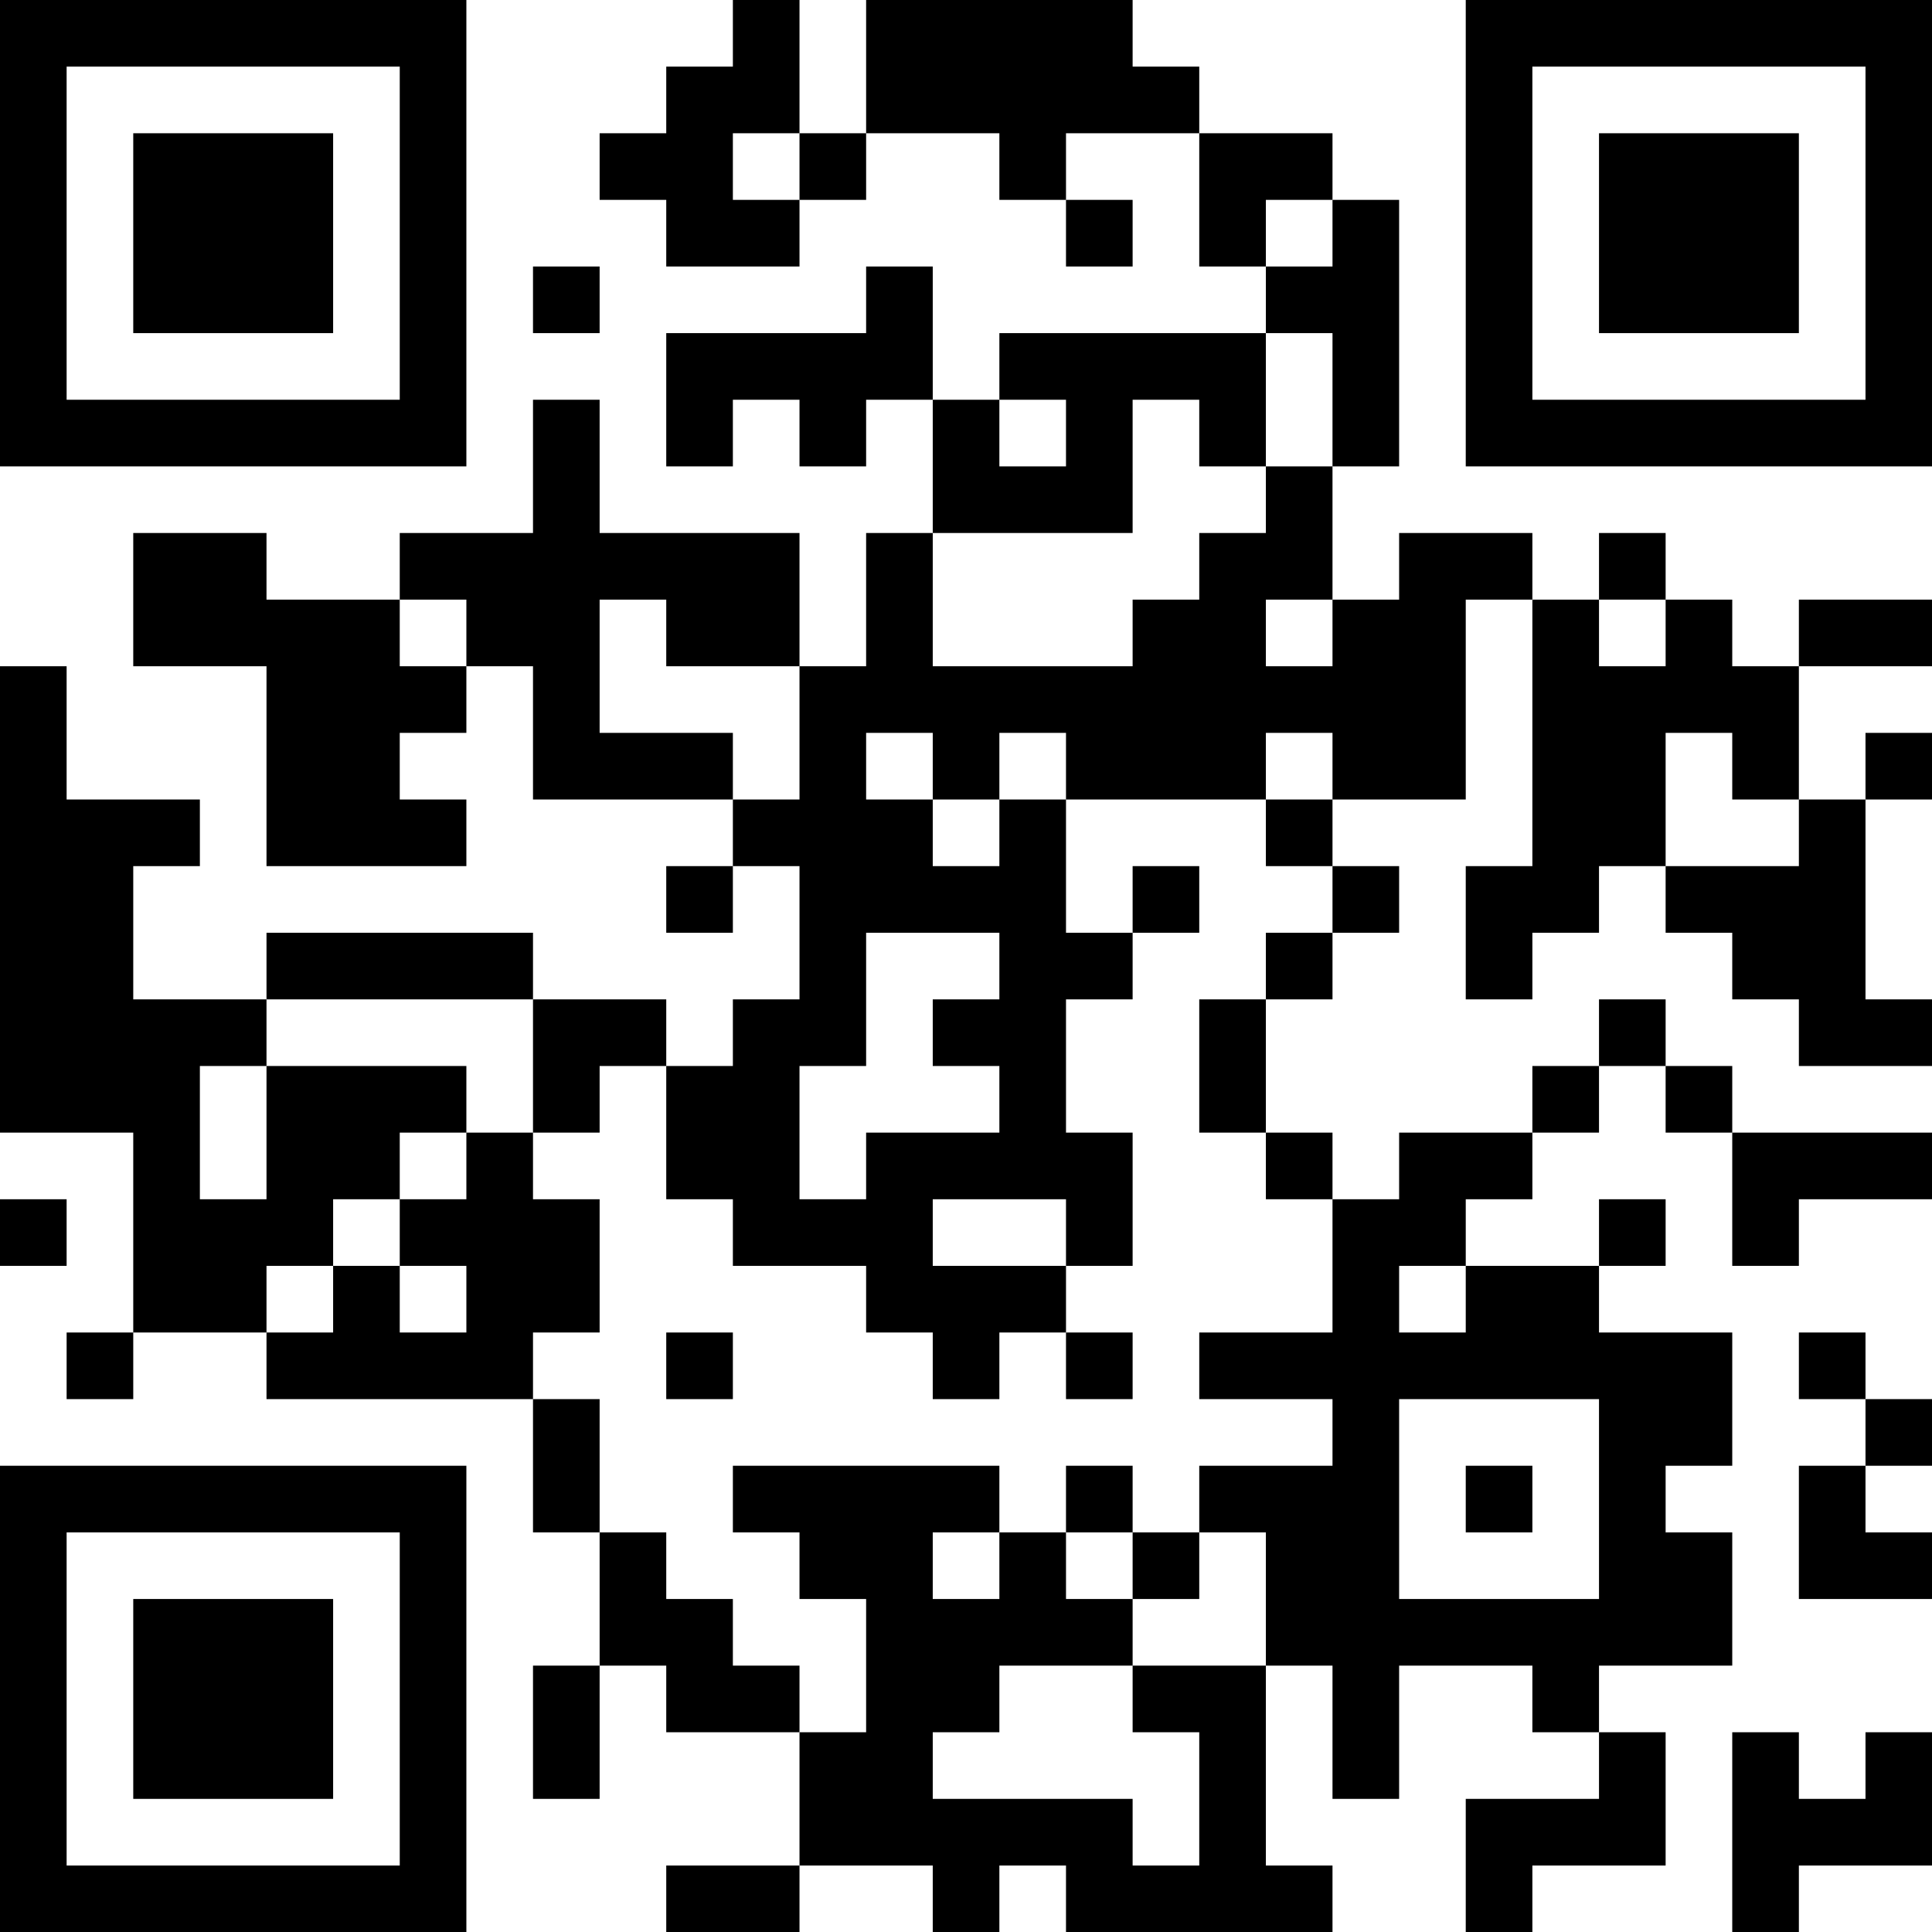 <?xml version="1.0" encoding="UTF-8"?>
<svg xmlns="http://www.w3.org/2000/svg" version="1.1" width="200" height="200" viewBox="0 0 200 200"><rect x="0" y="0" width="200" height="200" fill="#ffffff"/><g transform="scale(6.897)"><g transform="translate(0,0)"><path fill-rule="evenodd" d="M11 0L11 1L10 1L10 2L9 2L9 3L10 3L10 4L12 4L12 3L13 3L13 2L15 2L15 3L16 3L16 4L17 4L17 3L16 3L16 2L18 2L18 4L19 4L19 5L15 5L15 6L14 6L14 4L13 4L13 5L10 5L10 7L11 7L11 6L12 6L12 7L13 7L13 6L14 6L14 8L13 8L13 10L12 10L12 8L9 8L9 6L8 6L8 8L6 8L6 9L4 9L4 8L2 8L2 10L4 10L4 13L7 13L7 12L6 12L6 11L7 11L7 10L8 10L8 12L11 12L11 13L10 13L10 14L11 14L11 13L12 13L12 15L11 15L11 16L10 16L10 15L8 15L8 14L4 14L4 15L2 15L2 13L3 13L3 12L1 12L1 10L0 10L0 17L2 17L2 20L1 20L1 21L2 21L2 20L4 20L4 21L8 21L8 23L9 23L9 25L8 25L8 27L9 27L9 25L10 25L10 26L12 26L12 28L10 28L10 29L12 29L12 28L14 28L14 29L15 29L15 28L16 28L16 29L20 29L20 28L19 28L19 25L20 25L20 27L21 27L21 25L23 25L23 26L24 26L24 27L22 27L22 29L23 29L23 28L25 28L25 26L24 26L24 25L26 25L26 23L25 23L25 22L26 22L26 20L24 20L24 19L25 19L25 18L24 18L24 19L22 19L22 18L23 18L23 17L24 17L24 16L25 16L25 17L26 17L26 19L27 19L27 18L29 18L29 17L26 17L26 16L25 16L25 15L24 15L24 16L23 16L23 17L21 17L21 18L20 18L20 17L19 17L19 15L20 15L20 14L21 14L21 13L20 13L20 12L22 12L22 9L23 9L23 13L22 13L22 15L23 15L23 14L24 14L24 13L25 13L25 14L26 14L26 15L27 15L27 16L29 16L29 15L28 15L28 12L29 12L29 11L28 11L28 12L27 12L27 10L29 10L29 9L27 9L27 10L26 10L26 9L25 9L25 8L24 8L24 9L23 9L23 8L21 8L21 9L20 9L20 7L21 7L21 3L20 3L20 2L18 2L18 1L17 1L17 0L13 0L13 2L12 2L12 0ZM11 2L11 3L12 3L12 2ZM19 3L19 4L20 4L20 3ZM8 4L8 5L9 5L9 4ZM19 5L19 7L18 7L18 6L17 6L17 8L14 8L14 10L17 10L17 9L18 9L18 8L19 8L19 7L20 7L20 5ZM15 6L15 7L16 7L16 6ZM6 9L6 10L7 10L7 9ZM9 9L9 11L11 11L11 12L12 12L12 10L10 10L10 9ZM19 9L19 10L20 10L20 9ZM24 9L24 10L25 10L25 9ZM13 11L13 12L14 12L14 13L15 13L15 12L16 12L16 14L17 14L17 15L16 15L16 17L17 17L17 19L16 19L16 18L14 18L14 19L16 19L16 20L15 20L15 21L14 21L14 20L13 20L13 19L11 19L11 18L10 18L10 16L9 16L9 17L8 17L8 15L4 15L4 16L3 16L3 18L4 18L4 16L7 16L7 17L6 17L6 18L5 18L5 19L4 19L4 20L5 20L5 19L6 19L6 20L7 20L7 19L6 19L6 18L7 18L7 17L8 17L8 18L9 18L9 20L8 20L8 21L9 21L9 23L10 23L10 24L11 24L11 25L12 25L12 26L13 26L13 24L12 24L12 23L11 23L11 22L15 22L15 23L14 23L14 24L15 24L15 23L16 23L16 24L17 24L17 25L15 25L15 26L14 26L14 27L17 27L17 28L18 28L18 26L17 26L17 25L19 25L19 23L18 23L18 22L20 22L20 21L18 21L18 20L20 20L20 18L19 18L19 17L18 17L18 15L19 15L19 14L20 14L20 13L19 13L19 12L20 12L20 11L19 11L19 12L16 12L16 11L15 11L15 12L14 12L14 11ZM25 11L25 13L27 13L27 12L26 12L26 11ZM17 13L17 14L18 14L18 13ZM13 14L13 16L12 16L12 18L13 18L13 17L15 17L15 16L14 16L14 15L15 15L15 14ZM0 18L0 19L1 19L1 18ZM21 19L21 20L22 20L22 19ZM10 20L10 21L11 21L11 20ZM16 20L16 21L17 21L17 20ZM27 20L27 21L28 21L28 22L27 22L27 24L29 24L29 23L28 23L28 22L29 22L29 21L28 21L28 20ZM21 21L21 24L24 24L24 21ZM16 22L16 23L17 23L17 24L18 24L18 23L17 23L17 22ZM22 22L22 23L23 23L23 22ZM26 26L26 29L27 29L27 28L29 28L29 26L28 26L28 27L27 27L27 26ZM0 0L0 7L7 7L7 0ZM1 1L1 6L6 6L6 1ZM2 2L2 5L5 5L5 2ZM22 0L22 7L29 7L29 0ZM23 1L23 6L28 6L28 1ZM24 2L24 5L27 5L27 2ZM0 22L0 29L7 29L7 22ZM1 23L1 28L6 28L6 23ZM2 24L2 27L5 27L5 24Z" fill="#000000"/></g></g></svg>
